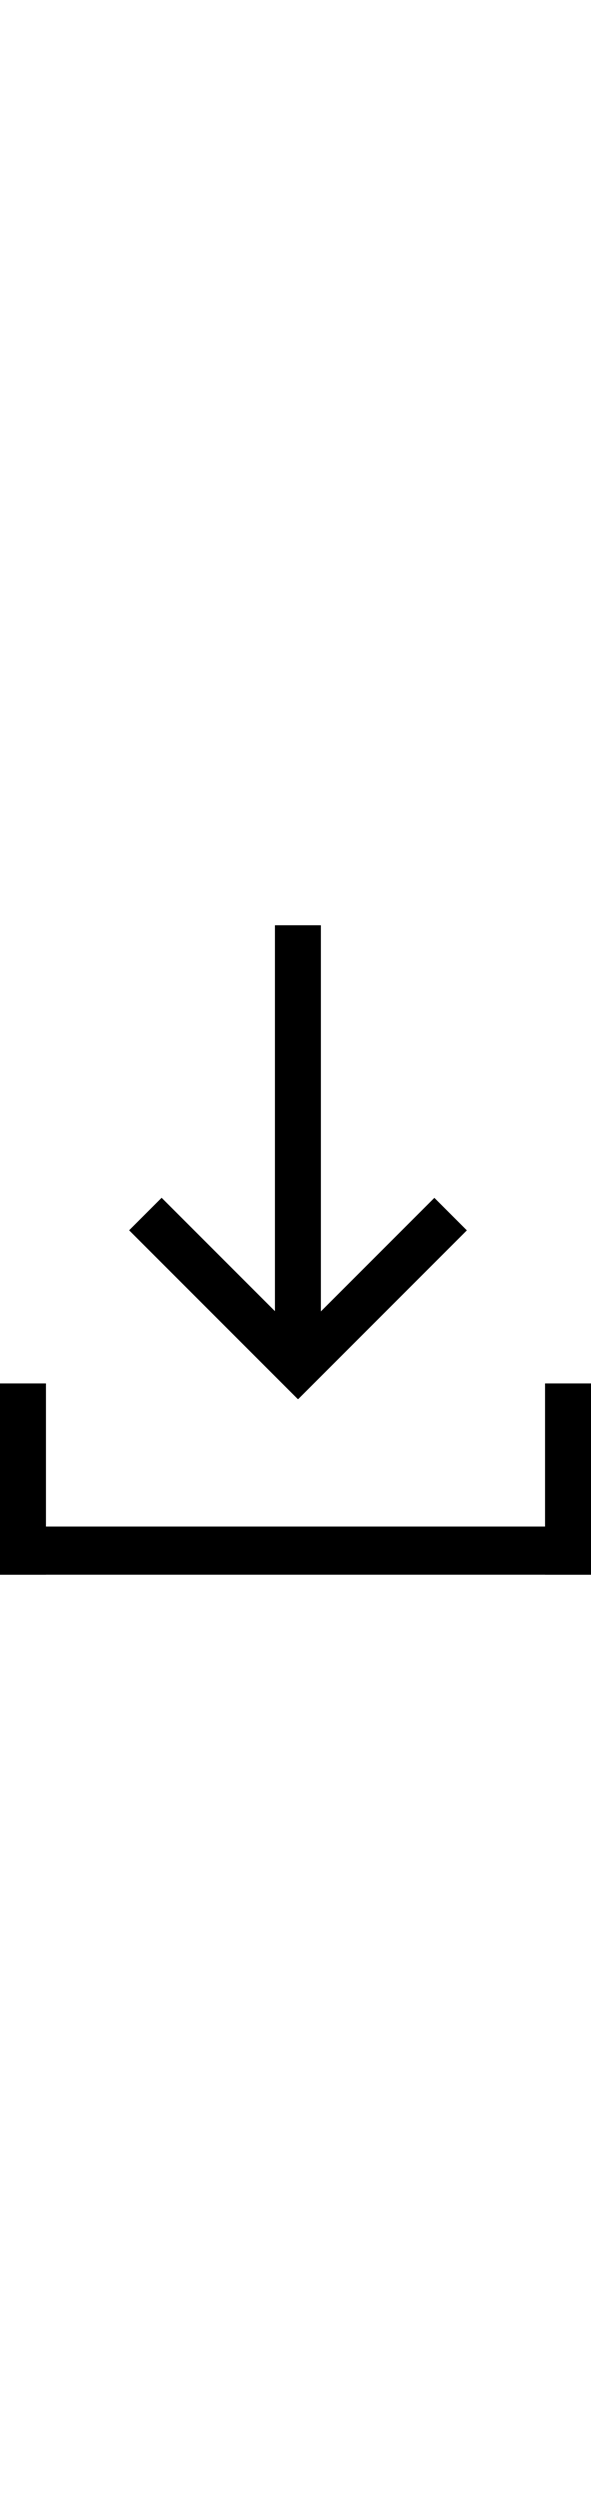<svg width="14" xmlns="http://www.w3.org/2000/svg" viewBox="0 0 53.89 59.18"><style>path{fill:#000}</style><path d="M0 54.79h53.89v4.39H0z"/><path d="M4.19 41.75v17.43H0V41.75zm49.7 0v17.43H49.7V41.75zM29.26 0v39.77h-4.19V0z"/><path d="M14.737 24.834l15.38 15.38-2.963 2.963-15.38-15.38z"/><path d="M24.228 40.22l15.38-15.38 2.962 2.963-15.38 15.38z"/></svg>